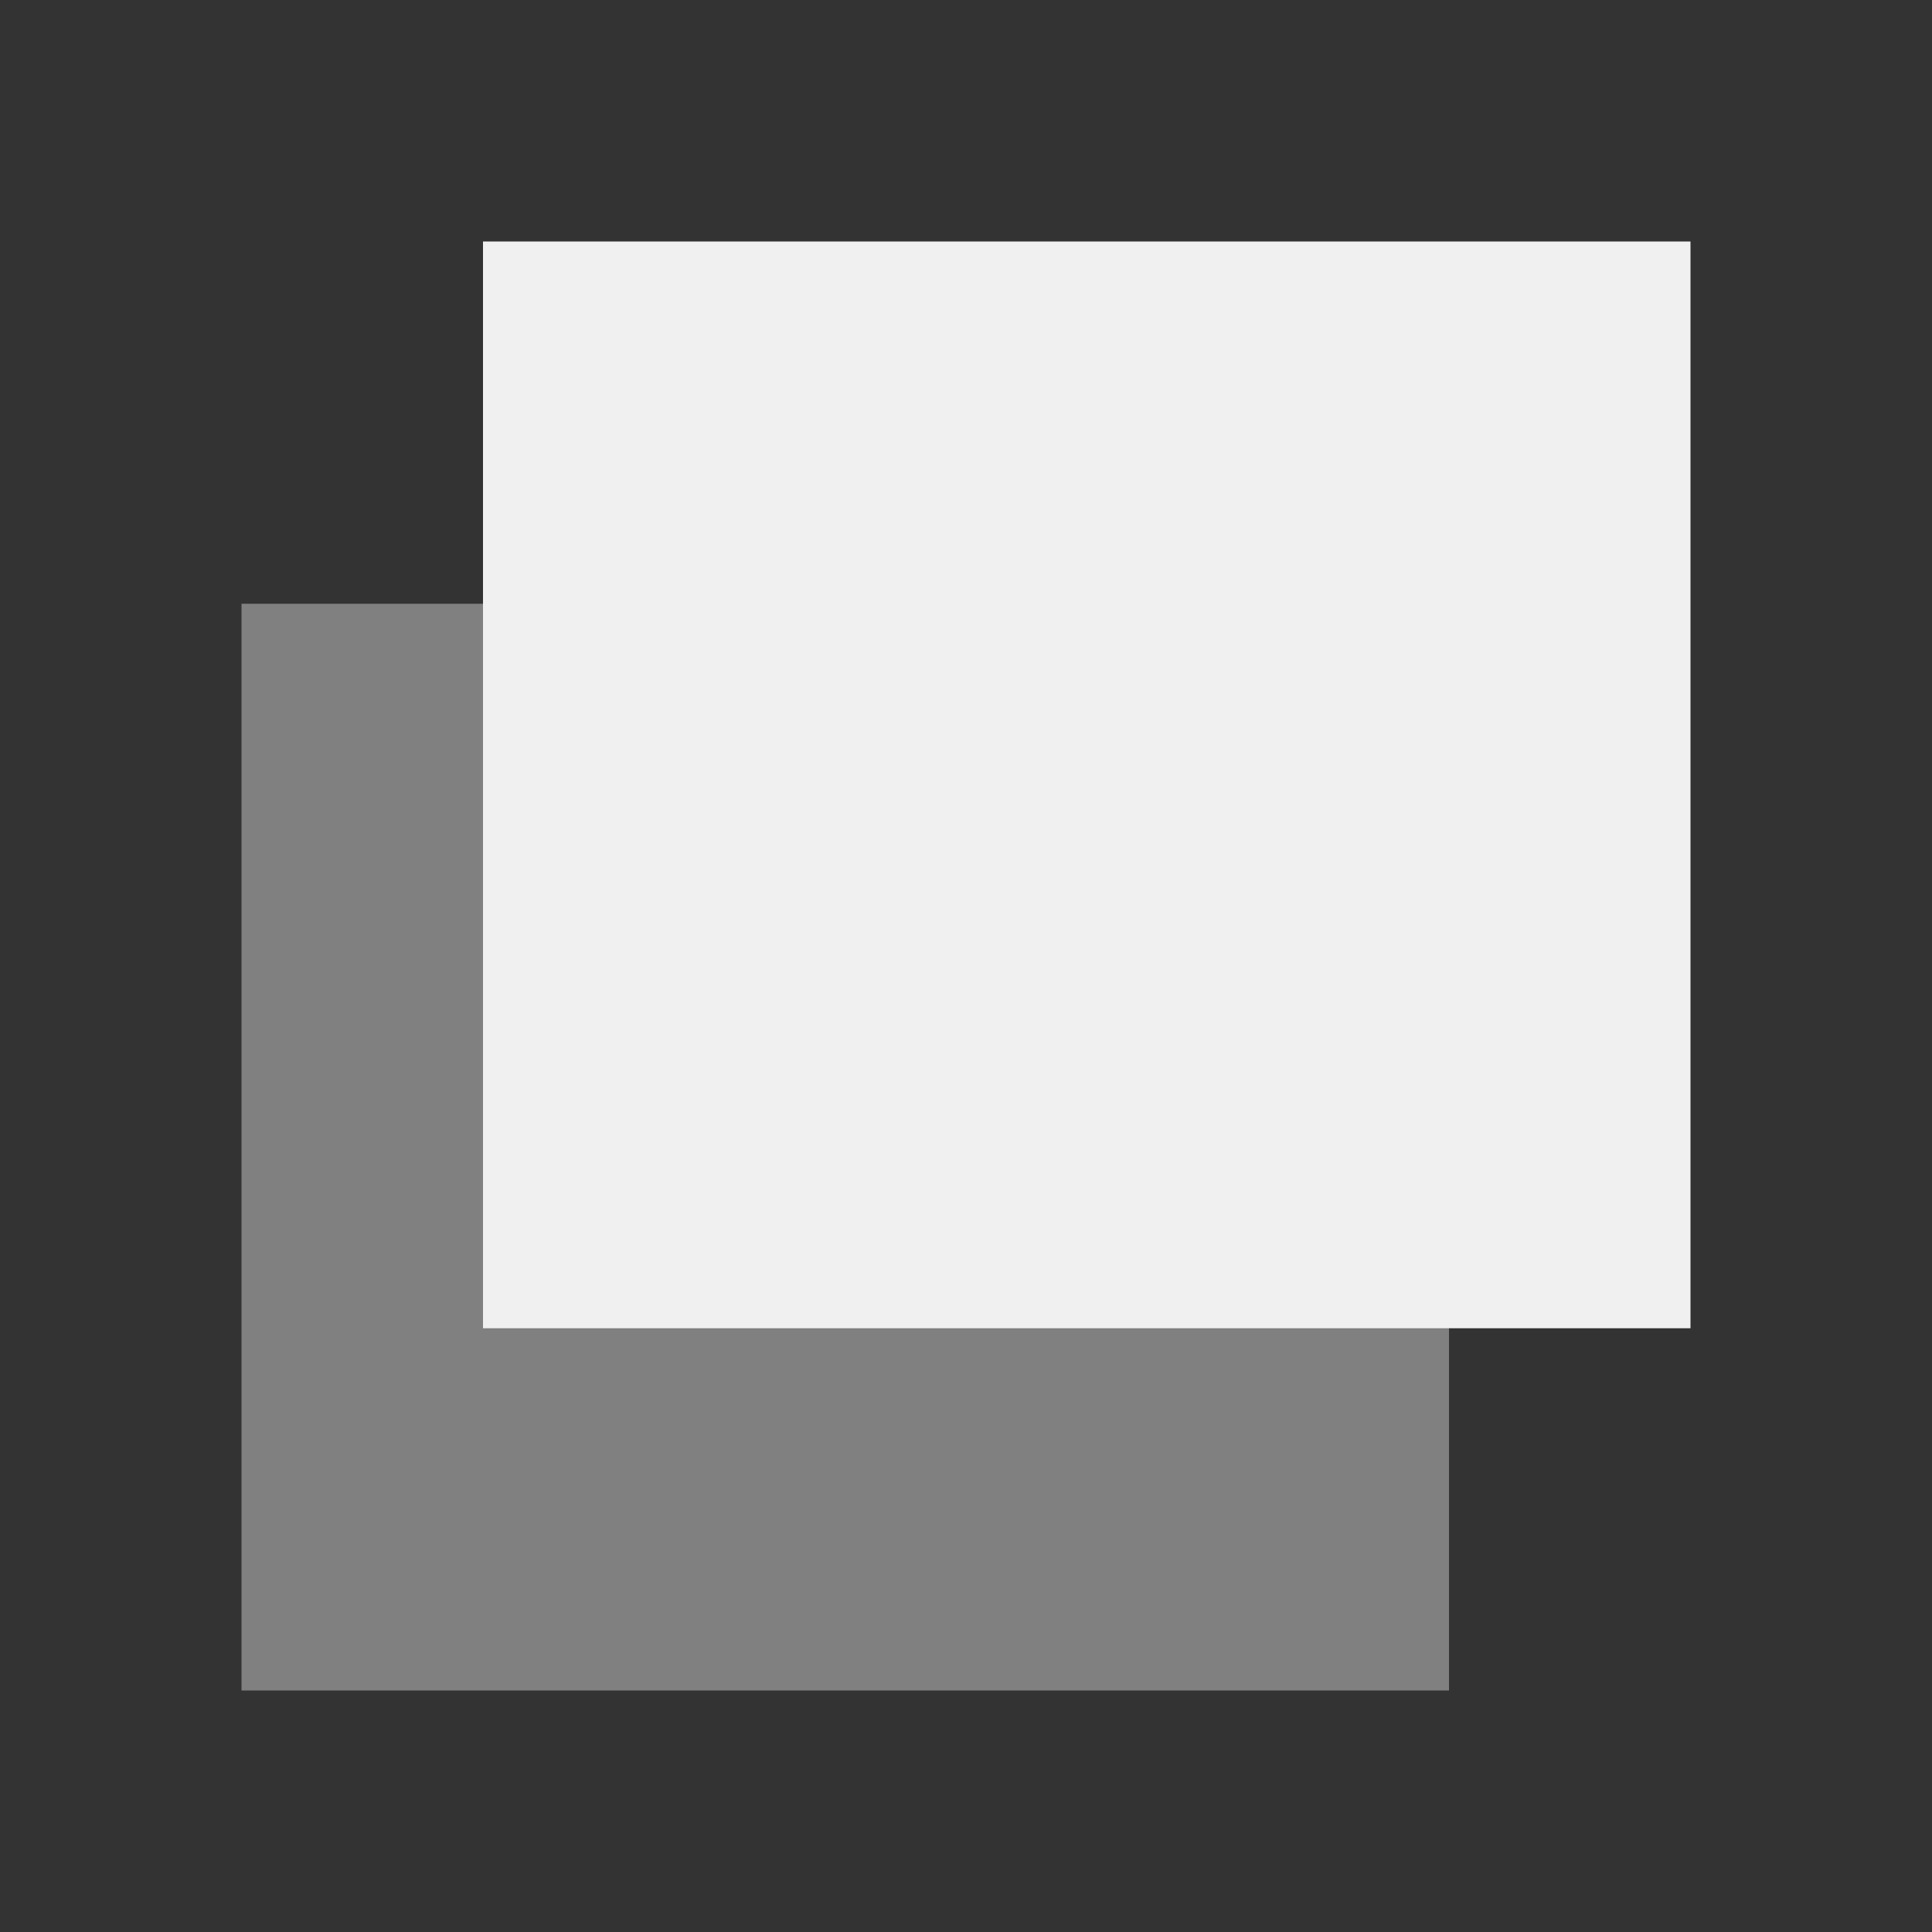 <svg class="svg-icon" style="overflow:hidden;fill:currentColor" viewBox="0 0 32 32" xmlns="http://www.w3.org/2000/svg">
  <rect x="0" y="0" width="32" height="32" fill="#333333" stroke="none"/>
  <rect x="4" y="10" width="20" height="18" fill="#808080"/>
  <rect x="8" y="4" width="20" height="18" fill="#f0f0f0"/>
</svg>
